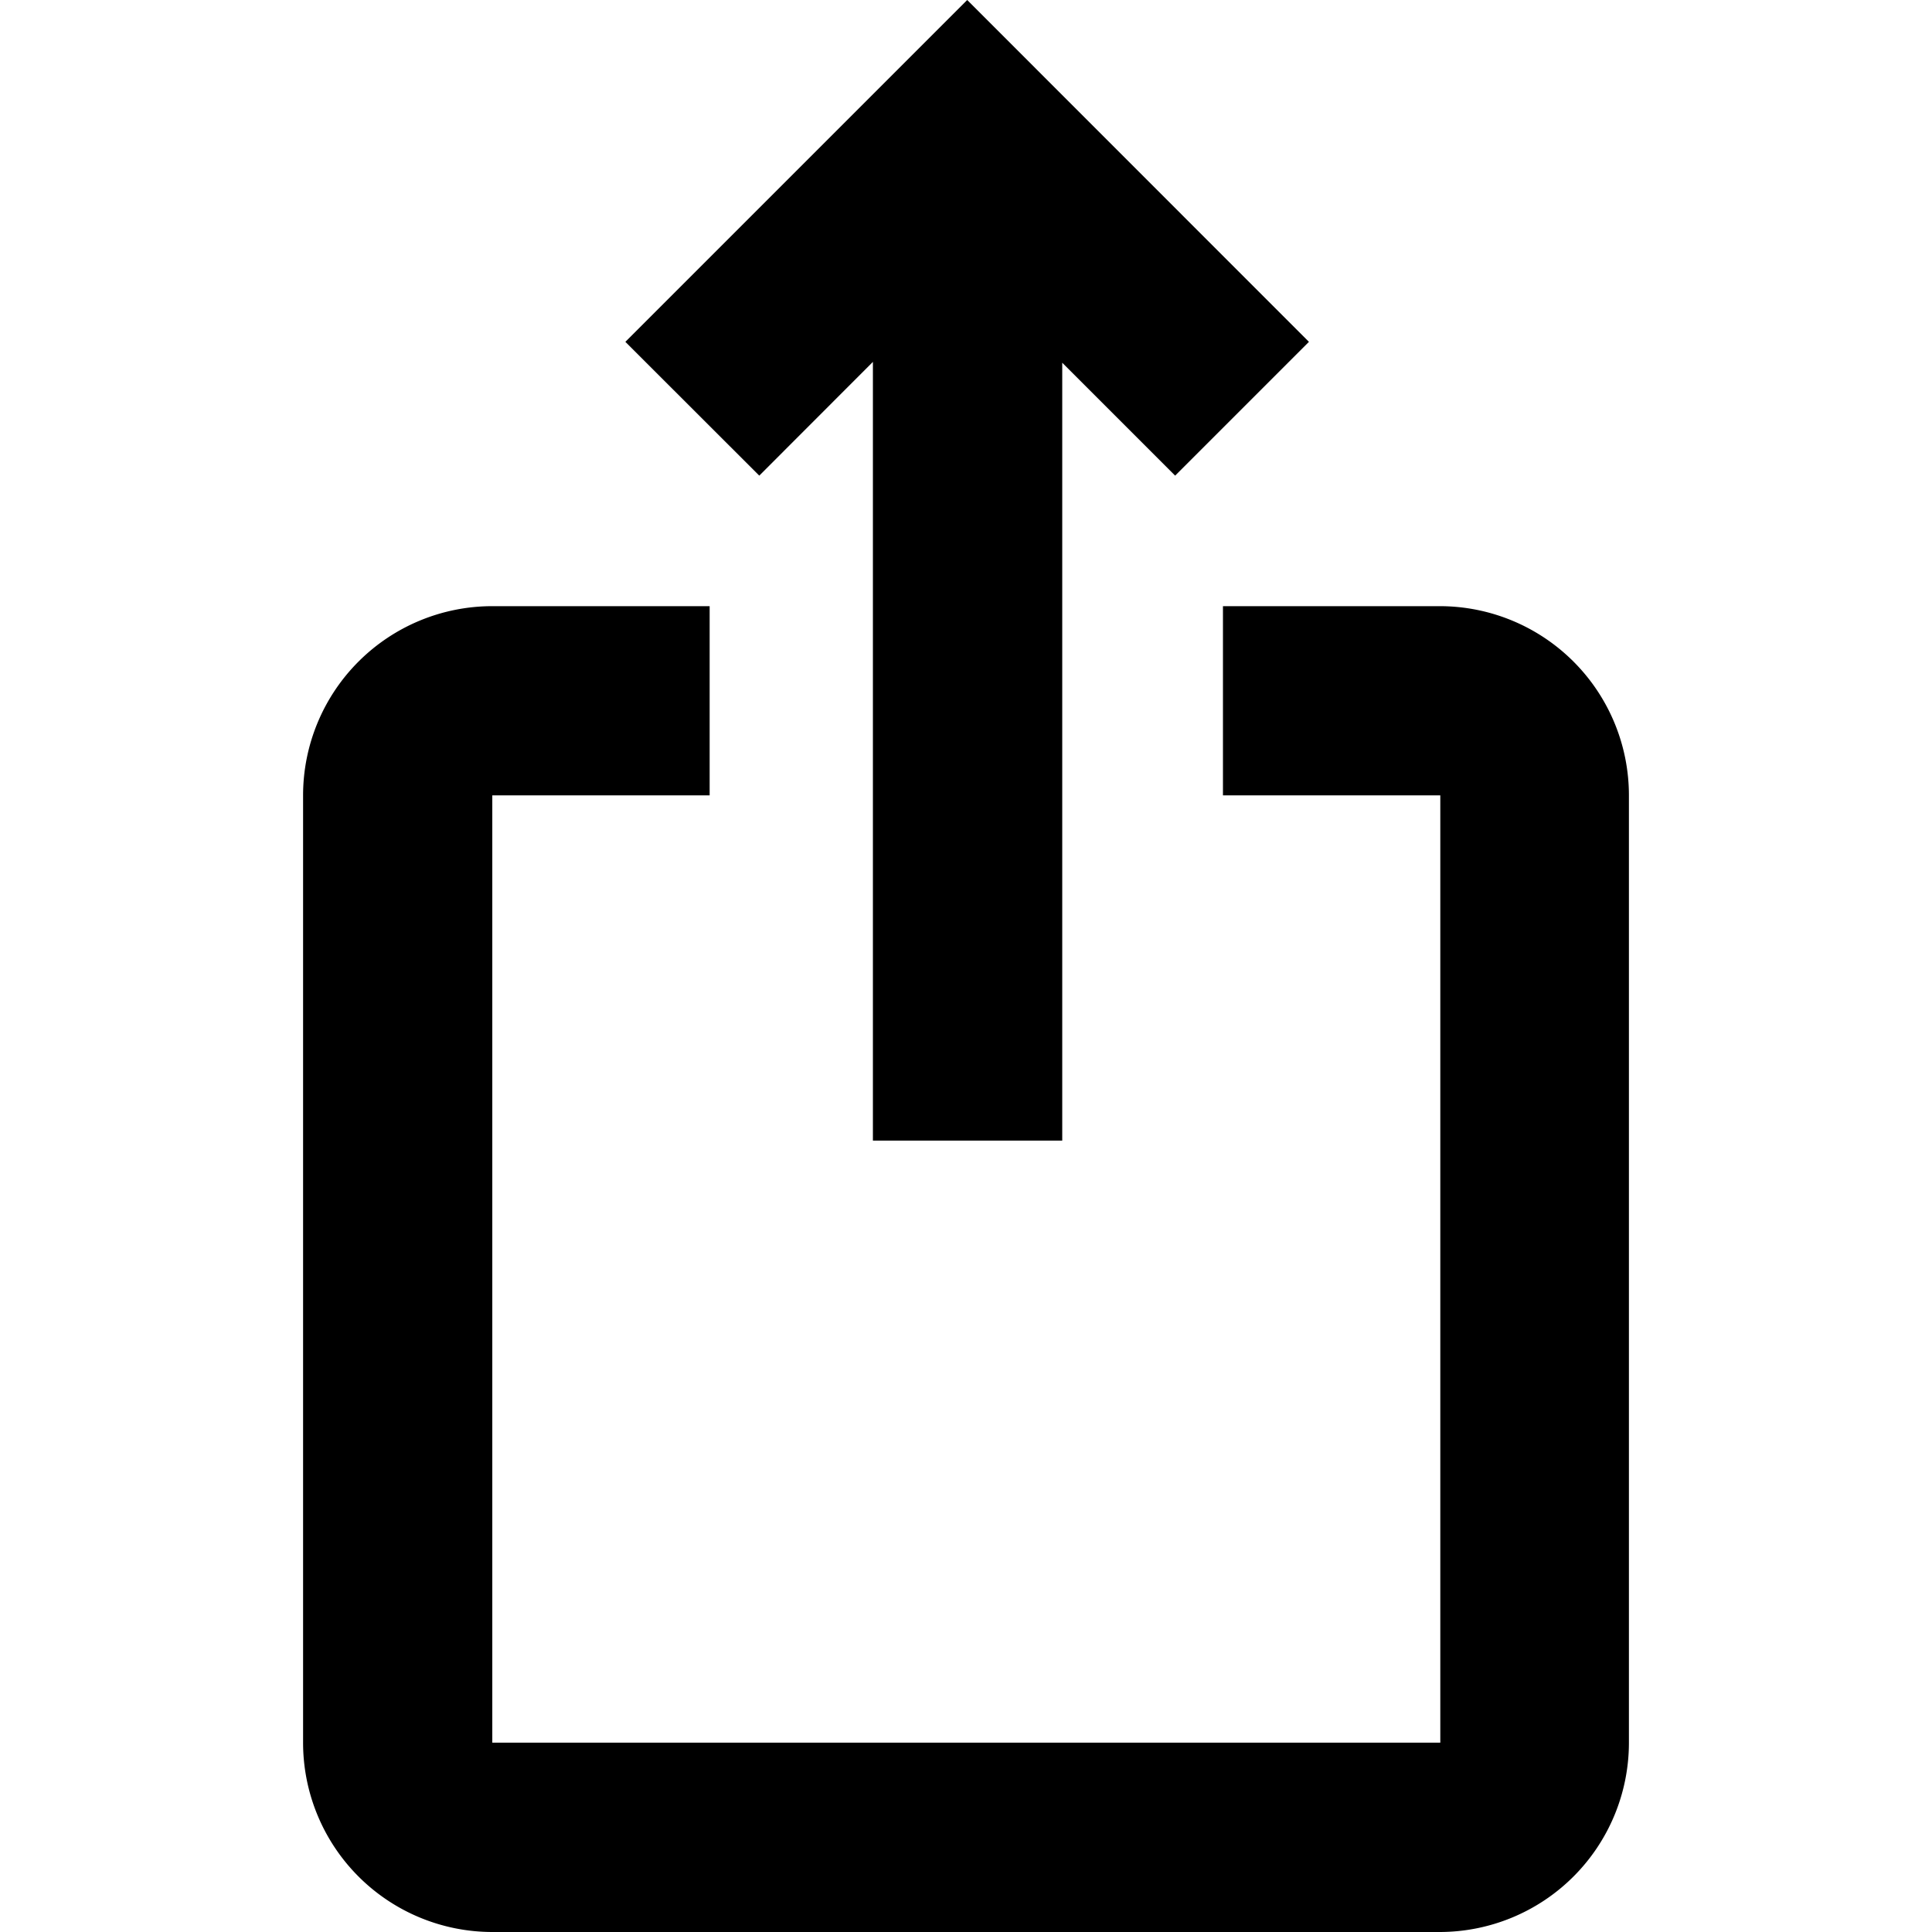 <svg id="Layer_1" data-name="Layer 1" xmlns="http://www.w3.org/2000/svg" viewBox="0 0 16 16"><title>share-ios</title><polygon points="7.229 2.997 7.229 9.446 8.797 9.446 8.797 3.004 9.732 3.939 10.84 2.831 8.01 0 5.179 2.831 6.288 3.939 7.229 2.997"/><path d="M11.923,5.02H10.128V6.587h1.8v7.845H4.077V6.587h1.8V5.02H4.077A1.567,1.567,0,0,0,2.51,6.587v7.845A1.568,1.568,0,0,0,4.077,16h7.846a1.568,1.568,0,0,0,1.567-1.568V6.587A1.567,1.567,0,0,0,11.923,5.02Z"/></svg>